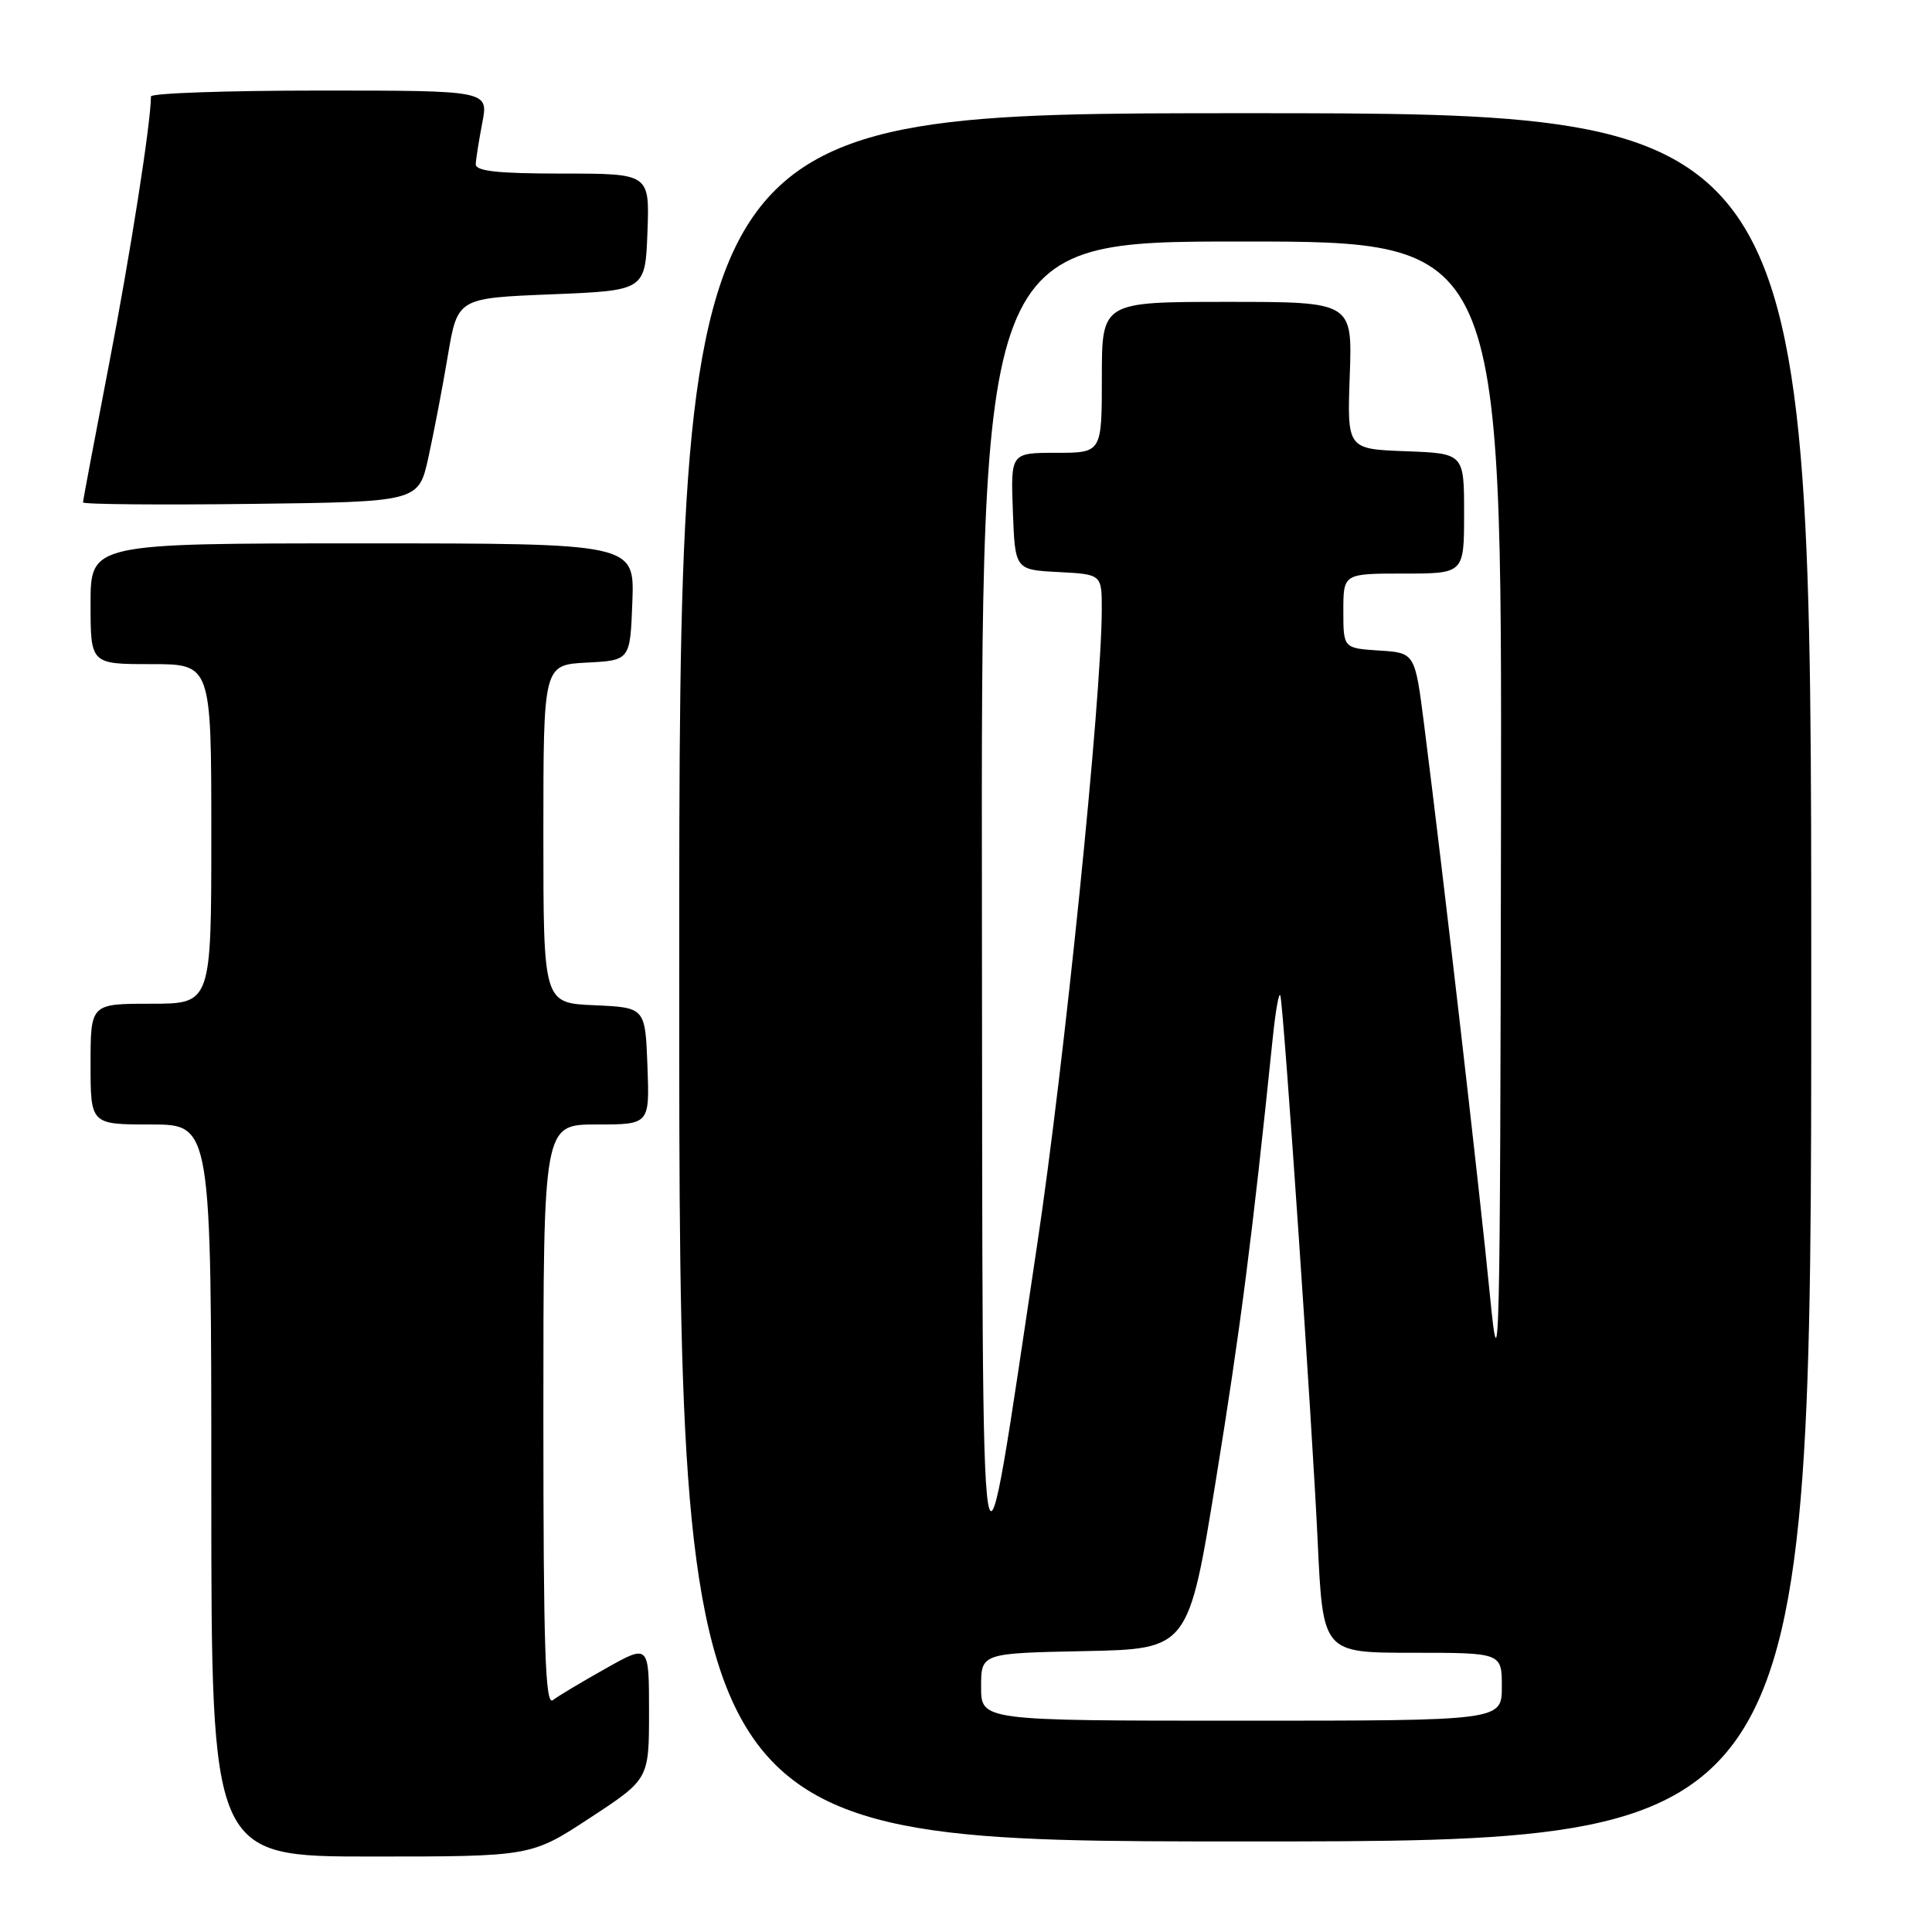 <?xml version="1.0" encoding="UTF-8" standalone="no"?>
<!DOCTYPE svg PUBLIC "-//W3C//DTD SVG 1.1//EN" "http://www.w3.org/Graphics/SVG/1.1/DTD/svg11.dtd" >
<svg xmlns="http://www.w3.org/2000/svg" xmlns:xlink="http://www.w3.org/1999/xlink" version="1.1" viewBox="0 0 256 256">
 <g >
 <path fill="currentColor"
d=" M 78.19 240.87 C 86.00 235.75 86.00 235.75 86.00 226.80 C 86.00 217.85 86.00 217.85 80.25 221.09 C 77.09 222.86 73.94 224.75 73.25 225.28 C 72.25 226.05 72.00 218.37 72.00 187.62 C 72.00 149.00 72.00 149.00 79.04 149.00 C 86.08 149.00 86.08 149.00 85.79 141.25 C 85.50 133.50 85.50 133.50 78.75 133.20 C 72.00 132.91 72.00 132.91 72.00 110.50 C 72.00 88.10 72.00 88.10 77.75 87.80 C 83.50 87.50 83.50 87.50 83.79 79.75 C 84.08 72.00 84.08 72.00 48.04 72.00 C 12.00 72.00 12.00 72.00 12.00 80.00 C 12.00 88.00 12.00 88.00 20.00 88.00 C 28.00 88.00 28.00 88.00 28.00 110.50 C 28.00 133.00 28.00 133.00 20.00 133.00 C 12.00 133.00 12.00 133.00 12.00 141.00 C 12.00 149.00 12.00 149.00 20.00 149.00 C 28.00 149.00 28.00 149.00 28.00 197.50 C 28.00 246.00 28.00 246.00 49.19 246.00 C 70.38 246.00 70.38 246.00 78.19 240.87 Z  M 240.00 129.50 C 240.00 15.00 240.00 15.00 165.00 15.00 C 90.00 15.00 90.00 15.00 90.00 129.50 C 90.00 244.00 90.00 244.00 165.00 244.00 C 240.00 244.00 240.00 244.00 240.00 129.50 Z  M 56.76 60.63 C 57.47 57.40 58.64 51.33 59.34 47.13 C 60.63 39.50 60.63 39.50 73.07 39.00 C 85.50 38.50 85.50 38.50 85.79 30.75 C 86.08 23.00 86.08 23.00 74.54 23.00 C 65.95 23.00 63.01 22.68 63.04 21.75 C 63.07 21.06 63.46 18.59 63.91 16.25 C 64.73 12.00 64.73 12.00 42.37 12.00 C 30.06 12.00 20.00 12.35 20.00 12.78 C 20.00 16.23 17.28 33.59 14.44 48.30 C 12.55 58.09 11.00 66.31 11.00 66.57 C 11.00 66.83 21.00 66.92 33.23 66.77 C 55.46 66.50 55.46 66.50 56.76 60.63 Z  M 130.00 223.53 C 130.00 219.06 130.00 219.06 143.74 218.78 C 157.48 218.50 157.48 218.50 161.13 196.00 C 164.35 176.17 165.92 164.00 168.65 137.50 C 169.05 133.65 169.51 131.18 169.67 132.00 C 170.18 134.64 173.89 188.98 174.60 204.25 C 175.29 219.00 175.29 219.00 187.14 219.00 C 199.00 219.00 199.00 219.00 199.00 223.50 C 199.00 228.00 199.00 228.00 164.50 228.00 C 130.00 228.00 130.00 228.00 130.00 223.53 Z  M 130.11 120.75 C 130.00 32.00 130.00 32.00 164.50 32.00 C 199.00 32.00 199.00 32.00 198.89 108.75 C 198.78 180.17 198.68 184.53 197.41 171.50 C 196.11 158.20 191.30 116.45 188.70 96.00 C 187.49 86.50 187.49 86.50 182.75 86.20 C 178.00 85.89 178.00 85.89 178.00 80.95 C 178.00 76.00 178.00 76.00 186.00 76.00 C 194.00 76.00 194.00 76.00 194.00 68.04 C 194.00 60.08 194.00 60.08 186.25 59.79 C 178.50 59.50 178.50 59.50 178.85 49.75 C 179.20 40.00 179.20 40.00 162.60 40.00 C 146.00 40.00 146.00 40.00 146.00 50.00 C 146.00 60.00 146.00 60.00 139.96 60.00 C 133.92 60.00 133.92 60.00 134.21 67.75 C 134.50 75.50 134.50 75.50 140.25 75.80 C 146.00 76.10 146.00 76.10 145.99 80.80 C 145.96 92.55 141.02 141.05 137.42 165.00 C 129.70 216.34 130.23 219.51 130.11 120.75 Z "/>
</g>
</svg>